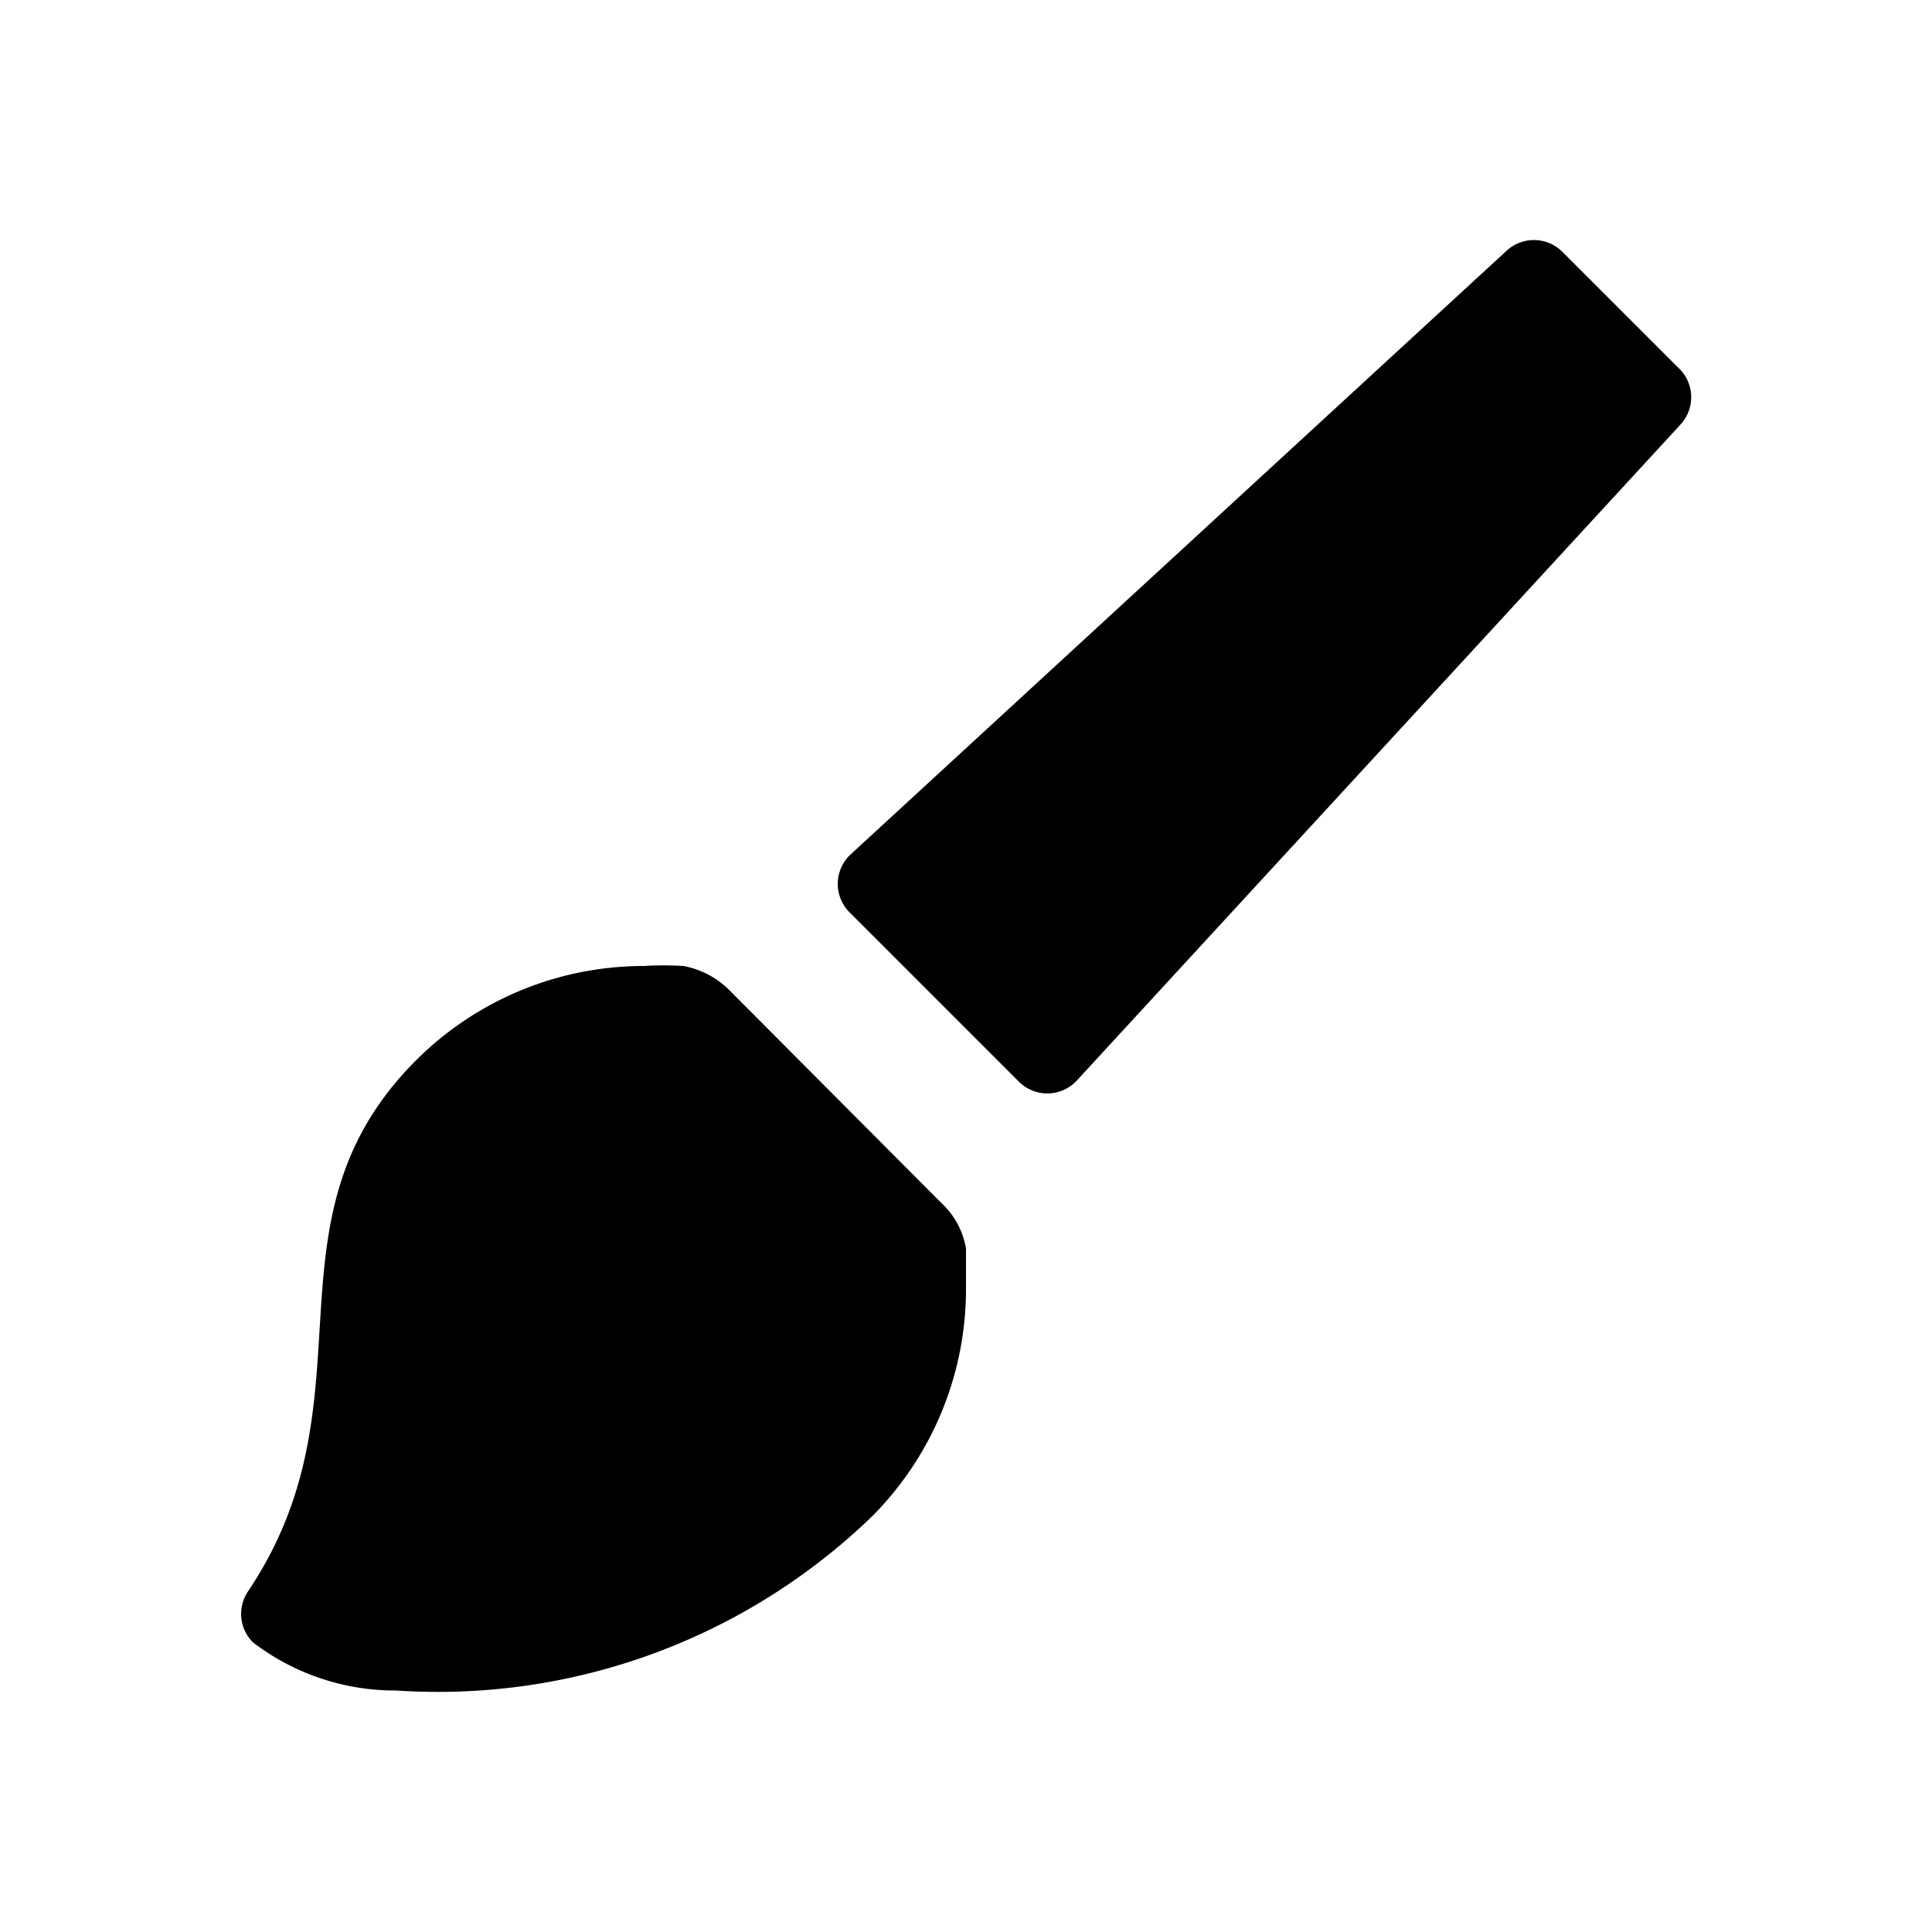 <?xml version="1.0" standalone="no"?><!DOCTYPE svg PUBLIC "-//W3C//DTD SVG 1.1//EN" "http://www.w3.org/Graphics/SVG/1.1/DTD/svg11.dtd"><svg t="1715249595377" class="icon" viewBox="0 0 1024 1024" version="1.1" xmlns="http://www.w3.org/2000/svg" p-id="37843" xmlns:xlink="http://www.w3.org/1999/xlink" width="24" height="24"><path d="M890.453 225.28l-320 347.733a21.333 21.333 0 0 1-30.72 0l-89.173-89.173a21.333 21.333 0 0 1 0-30.72l347.733-320a21.333 21.333 0 0 1 29.44 0l61.44 61.44a21.333 21.333 0 0 1 1.28 30.72z m-391.68 412.16l-111.36-111.787a46.507 46.507 0 0 0-25.173-13.653A166.827 166.827 0 0 0 341.333 512a170.667 170.667 0 0 0-120.747 49.92c-85.333 85.333-20.053 178.773-89.173 281.6a21.333 21.333 0 0 0 2.56 26.88 123.733 123.733 0 0 0 75.947 25.6 331.093 331.093 0 0 0 252.16-92.16A170.667 170.667 0 0 0 512 682.667v-20.907a42.667 42.667 0 0 0-13.227-24.32z" p-id="37844" ></path></svg>